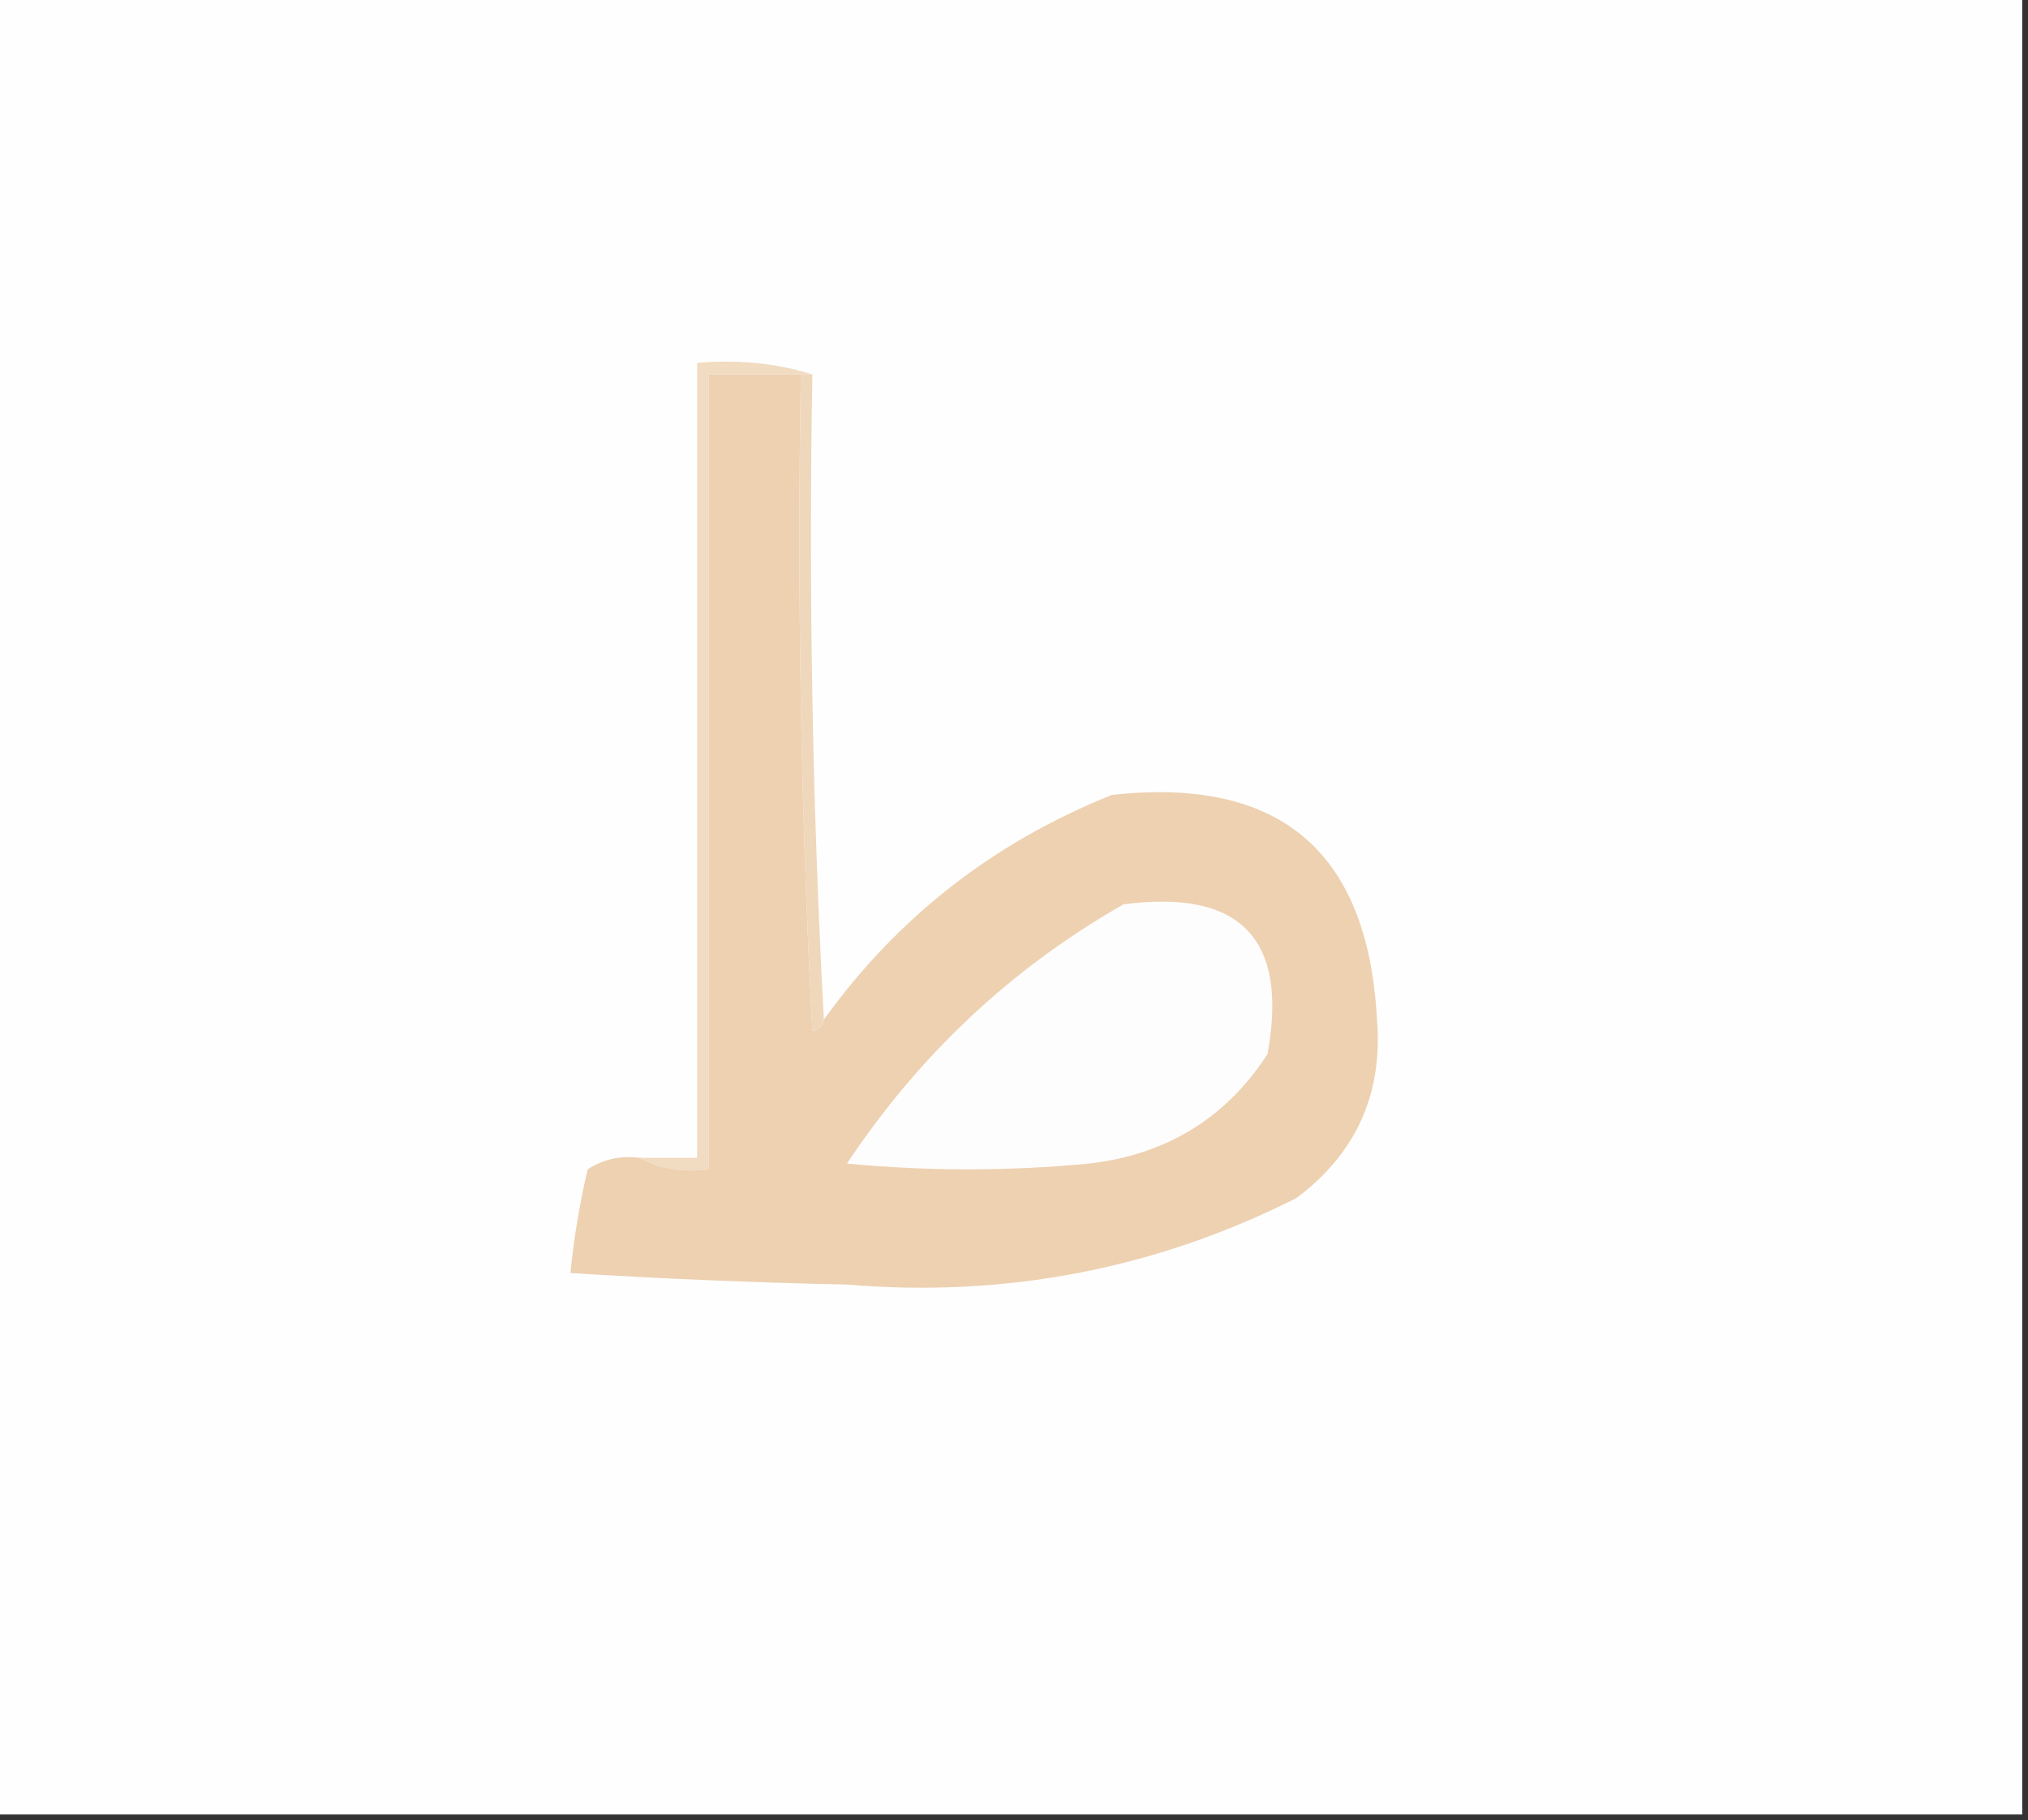 <?xml version="1.0" encoding="UTF-8"?>
<!DOCTYPE svg PUBLIC "-//W3C//DTD SVG 1.1//EN" "http://www.w3.org/Graphics/SVG/1.1/DTD/svg11.dtd">
<svg xmlns="http://www.w3.org/2000/svg" version="1.1" width="176px" height="158px" style="shape-rendering:geometricPrecision; text-rendering:geometricPrecision; image-rendering:optimizeQuality; fill-rule:evenodd; clip-rule:evenodd" xmlns:xlink="http://www.w3.org/1999/xlink">
<rect width="100%" height="100%" fill="#333333" stroke="none"/>
<g><path style="opacity:1" fill="#fefefe" d="M -0.5,-0.5 C 58.167,-0.5 116.833,-0.5 175.5,-0.5C 175.5,52.167 175.5,104.833 175.5,157.5C 116.833,157.5 58.167,157.5 -0.5,157.5C -0.5,104.833 -0.5,52.167 -0.5,-0.5 Z"/></g>
<g><path style="opacity:1" fill="#f1dbc1" d="M 70.5,32.5 C 70.167,32.5 69.833,32.5 69.5,32.5C 66.833,32.5 64.167,32.5 61.5,32.5C 61.5,55.5 61.5,78.5 61.5,101.5C 59.265,101.795 57.265,101.461 55.5,100.5C 57.167,100.5 58.833,100.5 60.5,100.5C 60.5,77.5 60.5,54.5 60.5,31.5C 64.042,31.187 67.375,31.521 70.5,32.5 Z"/></g>
<g><path style="opacity:1" fill="#edd1b1" d="M 69.5,32.5 C 69.167,51.512 69.5,70.512 70.5,89.5C 71.107,89.376 71.44,89.043 71.5,88.5C 77.902,79.607 86.235,73.107 96.5,69C 111.062,67.396 118.728,73.896 119.5,88.5C 120.026,94.949 117.692,100.116 112.5,104C 100.261,110.159 87.261,112.659 73.5,111.5C 65.487,111.333 57.487,111 49.5,110.5C 49.804,107.478 50.304,104.478 51,101.5C 52.356,100.62 53.856,100.286 55.5,100.5C 57.265,101.461 59.265,101.795 61.5,101.5C 61.5,78.5 61.5,55.5 61.5,32.5C 64.167,32.5 66.833,32.5 69.5,32.5 Z"/></g>
<g><path style="opacity:1" fill="#efd7bb" d="M 69.5,32.5 C 69.833,32.5 70.167,32.5 70.5,32.5C 70.17,51.341 70.503,70.007 71.5,88.5C 71.44,89.043 71.107,89.376 70.5,89.5C 69.5,70.512 69.167,51.512 69.5,32.5 Z"/></g>
<g><path style="opacity:1" fill="#fefdfd" d="M 97.5,78.5 C 107.659,77.158 111.826,81.491 110,91.5C 106.386,97.063 101.219,100.23 94.5,101C 87.5,101.667 80.5,101.667 73.5,101C 79.808,91.52 87.808,84.02 97.5,78.5 Z"/></g>
</svg>
